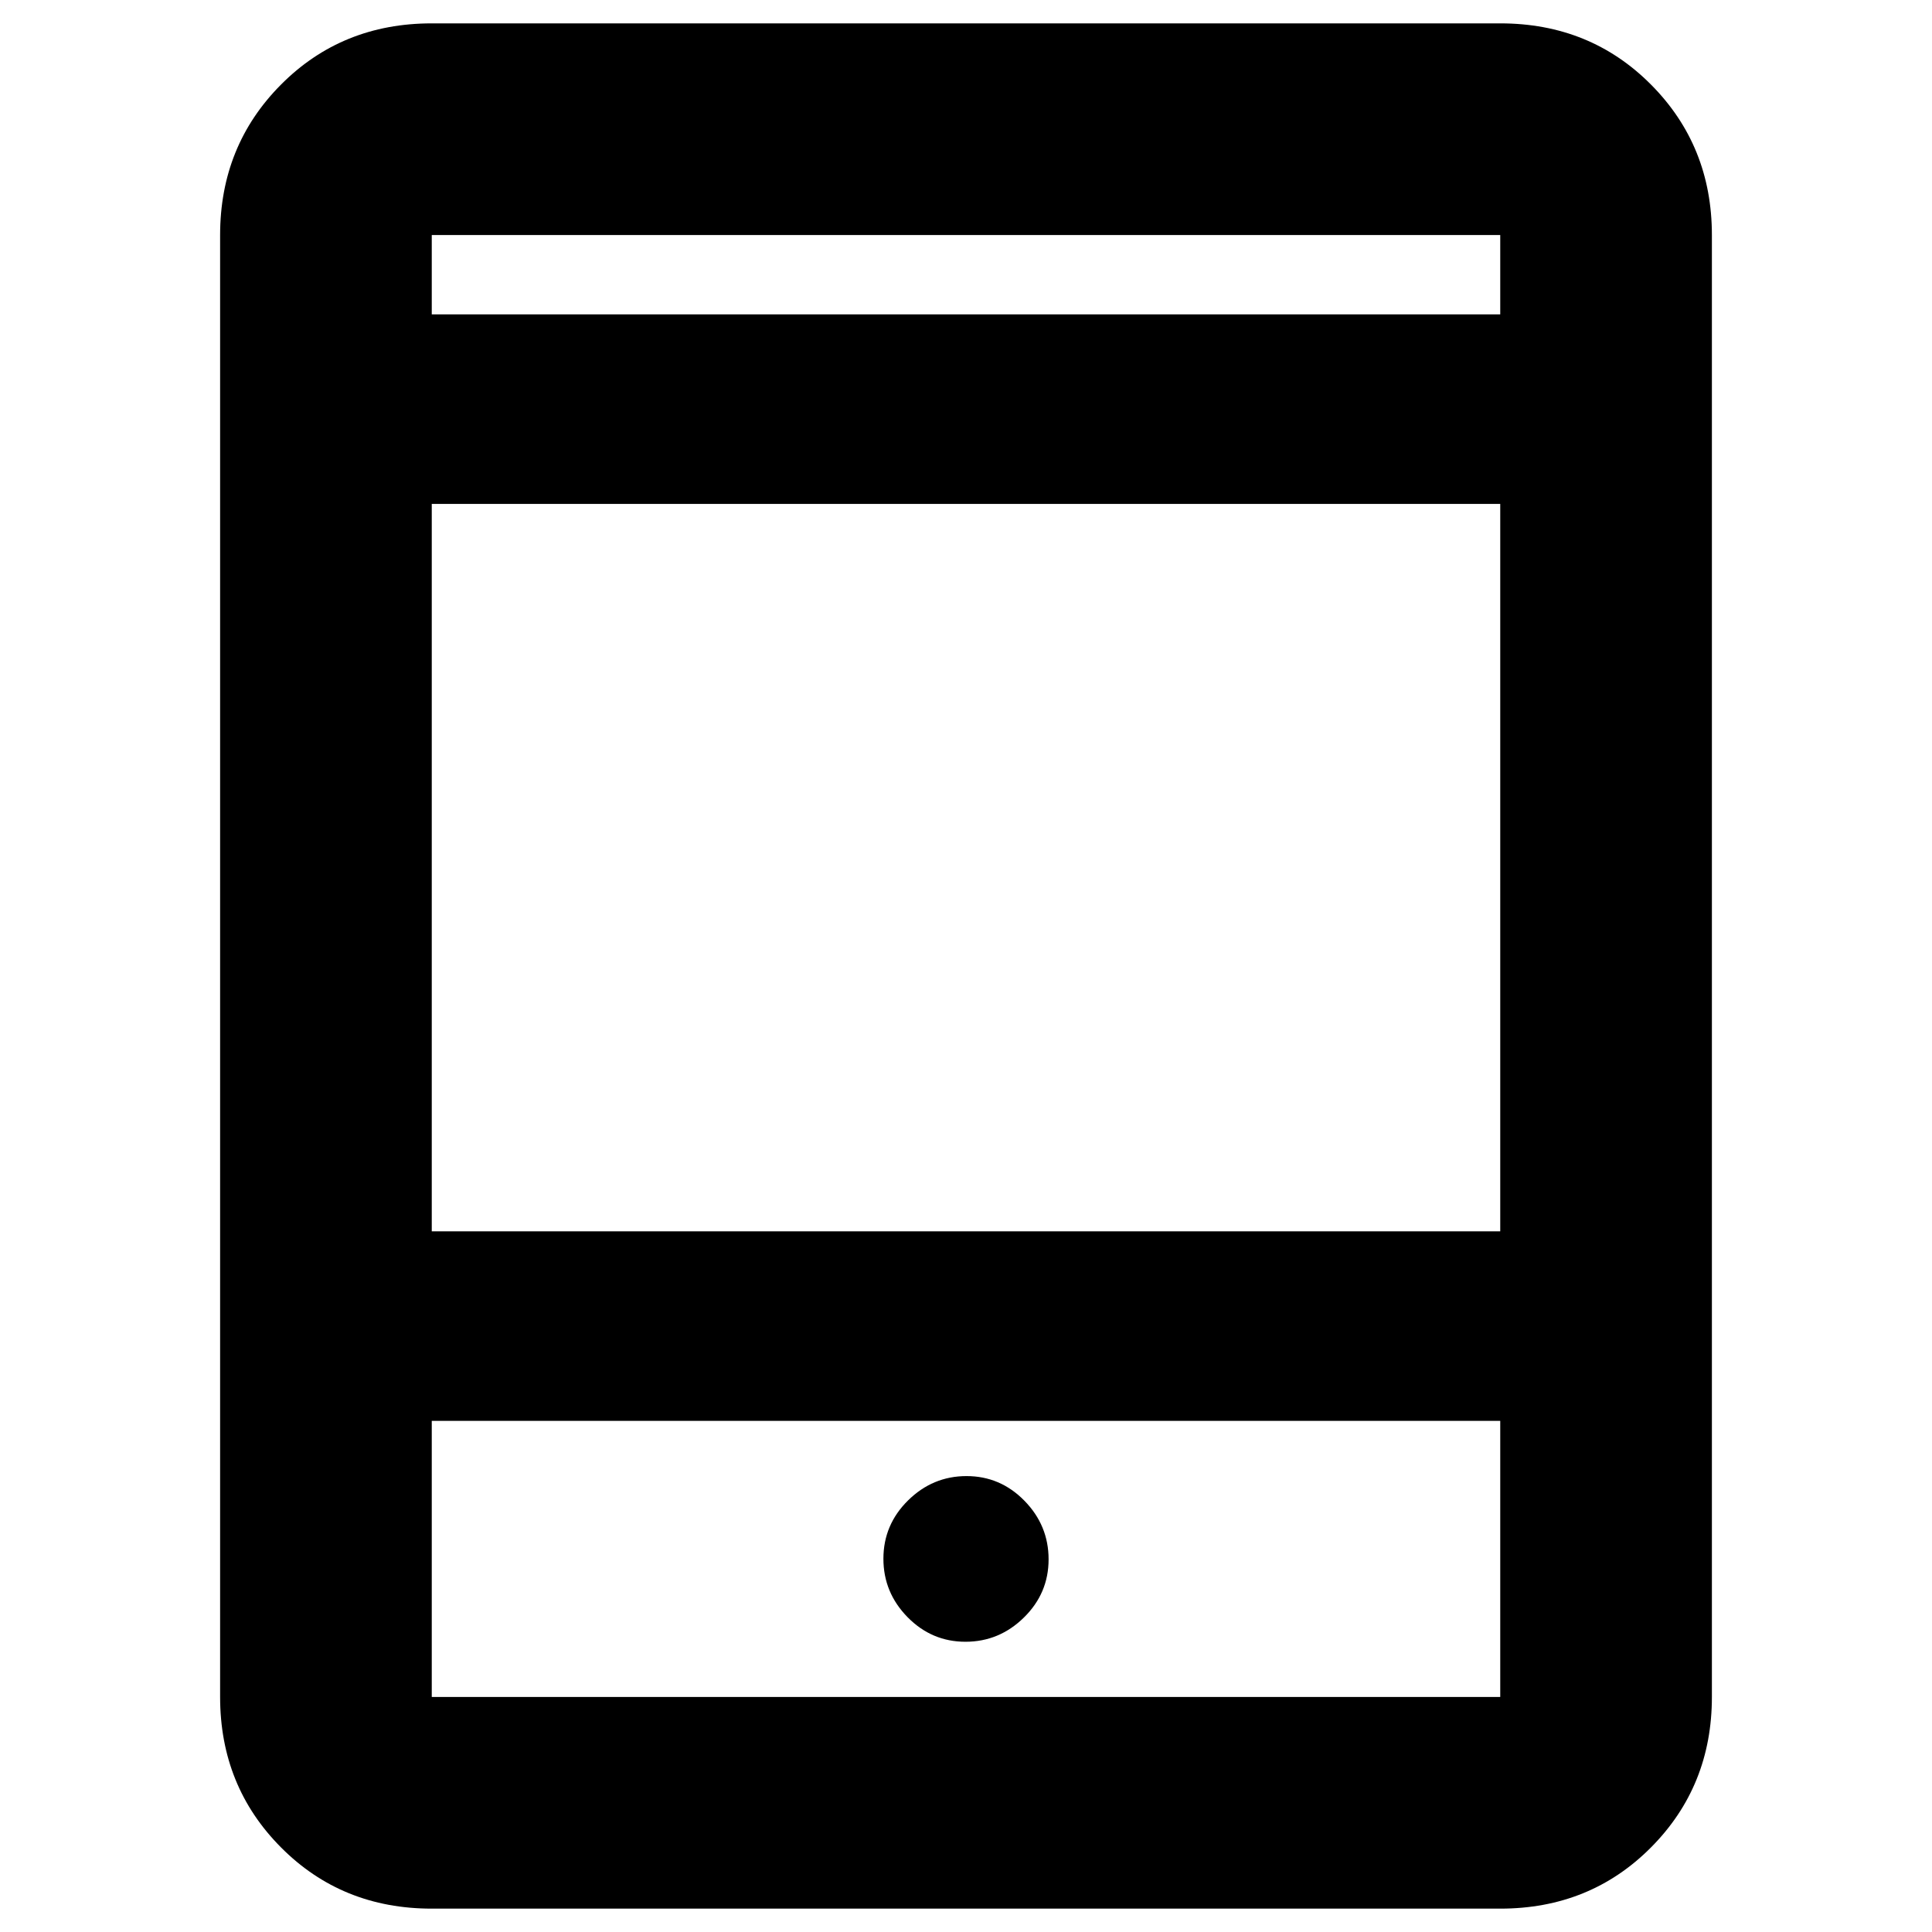 <svg xmlns="http://www.w3.org/2000/svg" height="20" viewBox="0 -960 960 960" width="20"><path d="M479.74-144.22q16.78 0 29.04-12.05 12.26-12.04 12.26-28.9 0-16.85-12-29.11-12-12.26-28.78-12.26t-29.04 12.08q-12.26 12.08-12.26 28.99 0 16.8 12 29.03 12 12.22 28.78 12.22ZM214.54-11.61q-44.66 0-74.91-30.42-30.26-30.43-30.26-74.75v-726.44q0-44.32 30.26-74.75 30.25-30.42 74.91-30.42h530.92q44.66 0 74.91 30.42 30.26 30.43 30.26 74.75v726.44q0 44.32-30.26 74.75-30.25 30.42-74.91 30.42H214.54Zm0-242.37v137.2h530.92v-137.2H214.54Zm0-94.17h530.92v-361.46H214.54v361.46Zm0-455.63h530.92v-39.44H214.54v39.44Zm0 0v-39.44 39.44Zm0 549.8v137.2-137.2Z"/></svg>